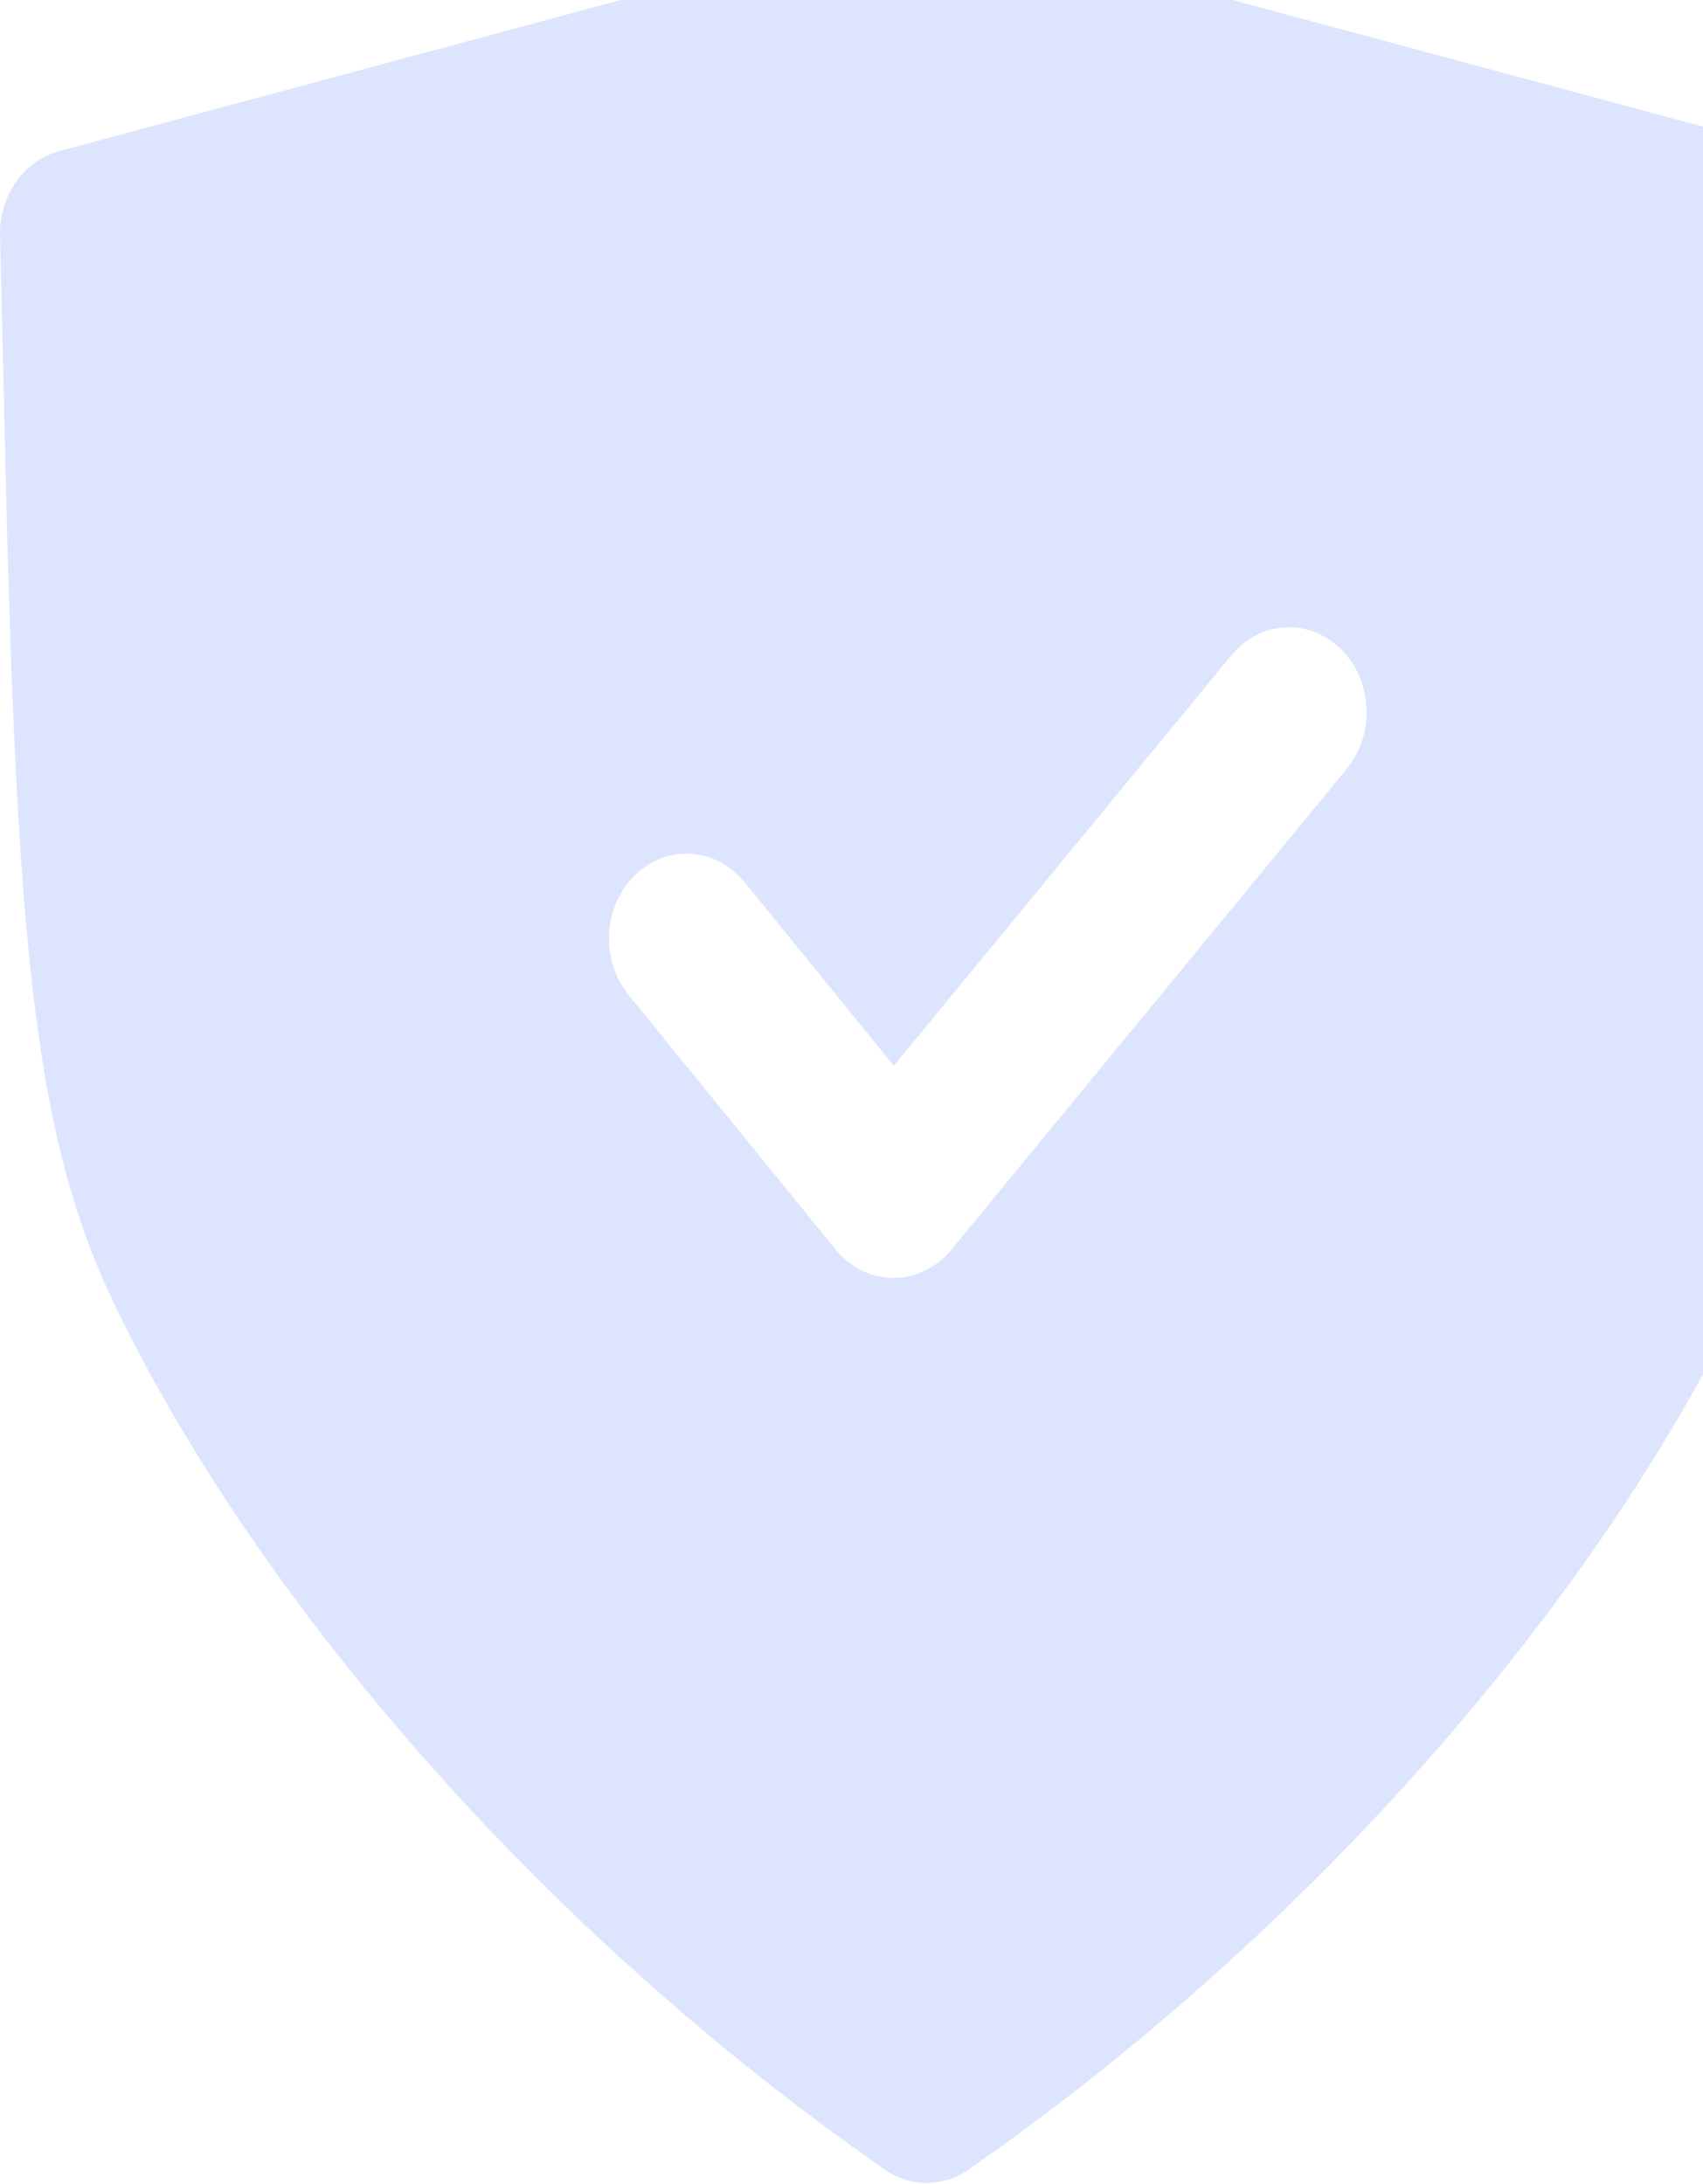 <?xml version="1.0" encoding="UTF-8"?>
<svg width="170px" height="218px" viewBox="0 0 170 218" version="1.1" xmlns="http://www.w3.org/2000/svg" xmlns:xlink="http://www.w3.org/1999/xlink">
    <title>形状</title>
    <g id="页面-1" stroke="none" stroke-width="1" fill="none" fill-rule="evenodd">
        <g id="1-1首次登录-提示" transform="translate(-506, -316)" fill="#DCE5FD" fill-rule="nonzero">
            <g id="形状" transform="translate(75, 317)">
                <g id="编组" transform="translate(431, -8.955)">
                    <path d="M5.897,23.043 L90.652,0.242 L90.652,0.242 C91.622,-0.017 92.629,-0.069 93.617,0.09 L94.351,0.242 L179.106,23.043 L179.106,23.043 C182.39,23.925 184.772,27.034 184.99,30.723 L185,31.513 L184.287,61.554 L184.049,69.425 C182.866,105.62 180.743,121.984 174.57,136.01 L174.136,136.982 L173.273,138.8 C159.397,167.231 131.82,200.066 96.66,224.539 L96.66,224.539 C94.123,226.303 90.88,226.303 88.343,224.539 C53.183,200.072 25.606,167.231 11.73,138.8 L10.774,136.784 C4.787,123.582 2.483,108.573 1.222,76.901 L1.036,71.893 L0.716,61.548 L0.003,31.508 L0.003,31.508 C-0.093,27.819 2.007,24.486 5.195,23.269 L5.893,23.044 L90.647,0.242 L5.898,23.044 L5.897,23.043 Z M84.07,133.396 L84.613,133.876 L85.248,134.339 L85.713,134.621 L86.312,134.915 L86.581,135.028 L86.953,135.158 L87.449,135.299 L88.301,135.463 L88.921,135.519 L89.732,135.496 L90.27,135.44 L90.817,135.333 L91.282,135.208 L91.918,134.983 L92.749,134.576 L93.318,134.226 L93.752,133.904 L94.232,133.486 L94.676,133.035 L94.986,132.679 L134.429,84.716 L134.925,84.039 L134.925,84.039 C137.45,80.262 136.696,74.962 133.24,72.203 C130.269,69.829 126.18,70.068 123.456,72.773 L122.899,73.395 L89.226,114.339 L74.322,96.009 L73.769,95.394 L73.769,95.394 C70.612,92.236 65.71,92.473 62.821,95.924 C60.343,98.883 60.104,103.336 62.249,106.591 L62.74,107.269 L83.435,132.707 L83.786,133.114 L84.07,133.396 L84.07,133.396 Z" id="形状"></path>
                </g>
            </g>
        </g>
    </g>
</svg>